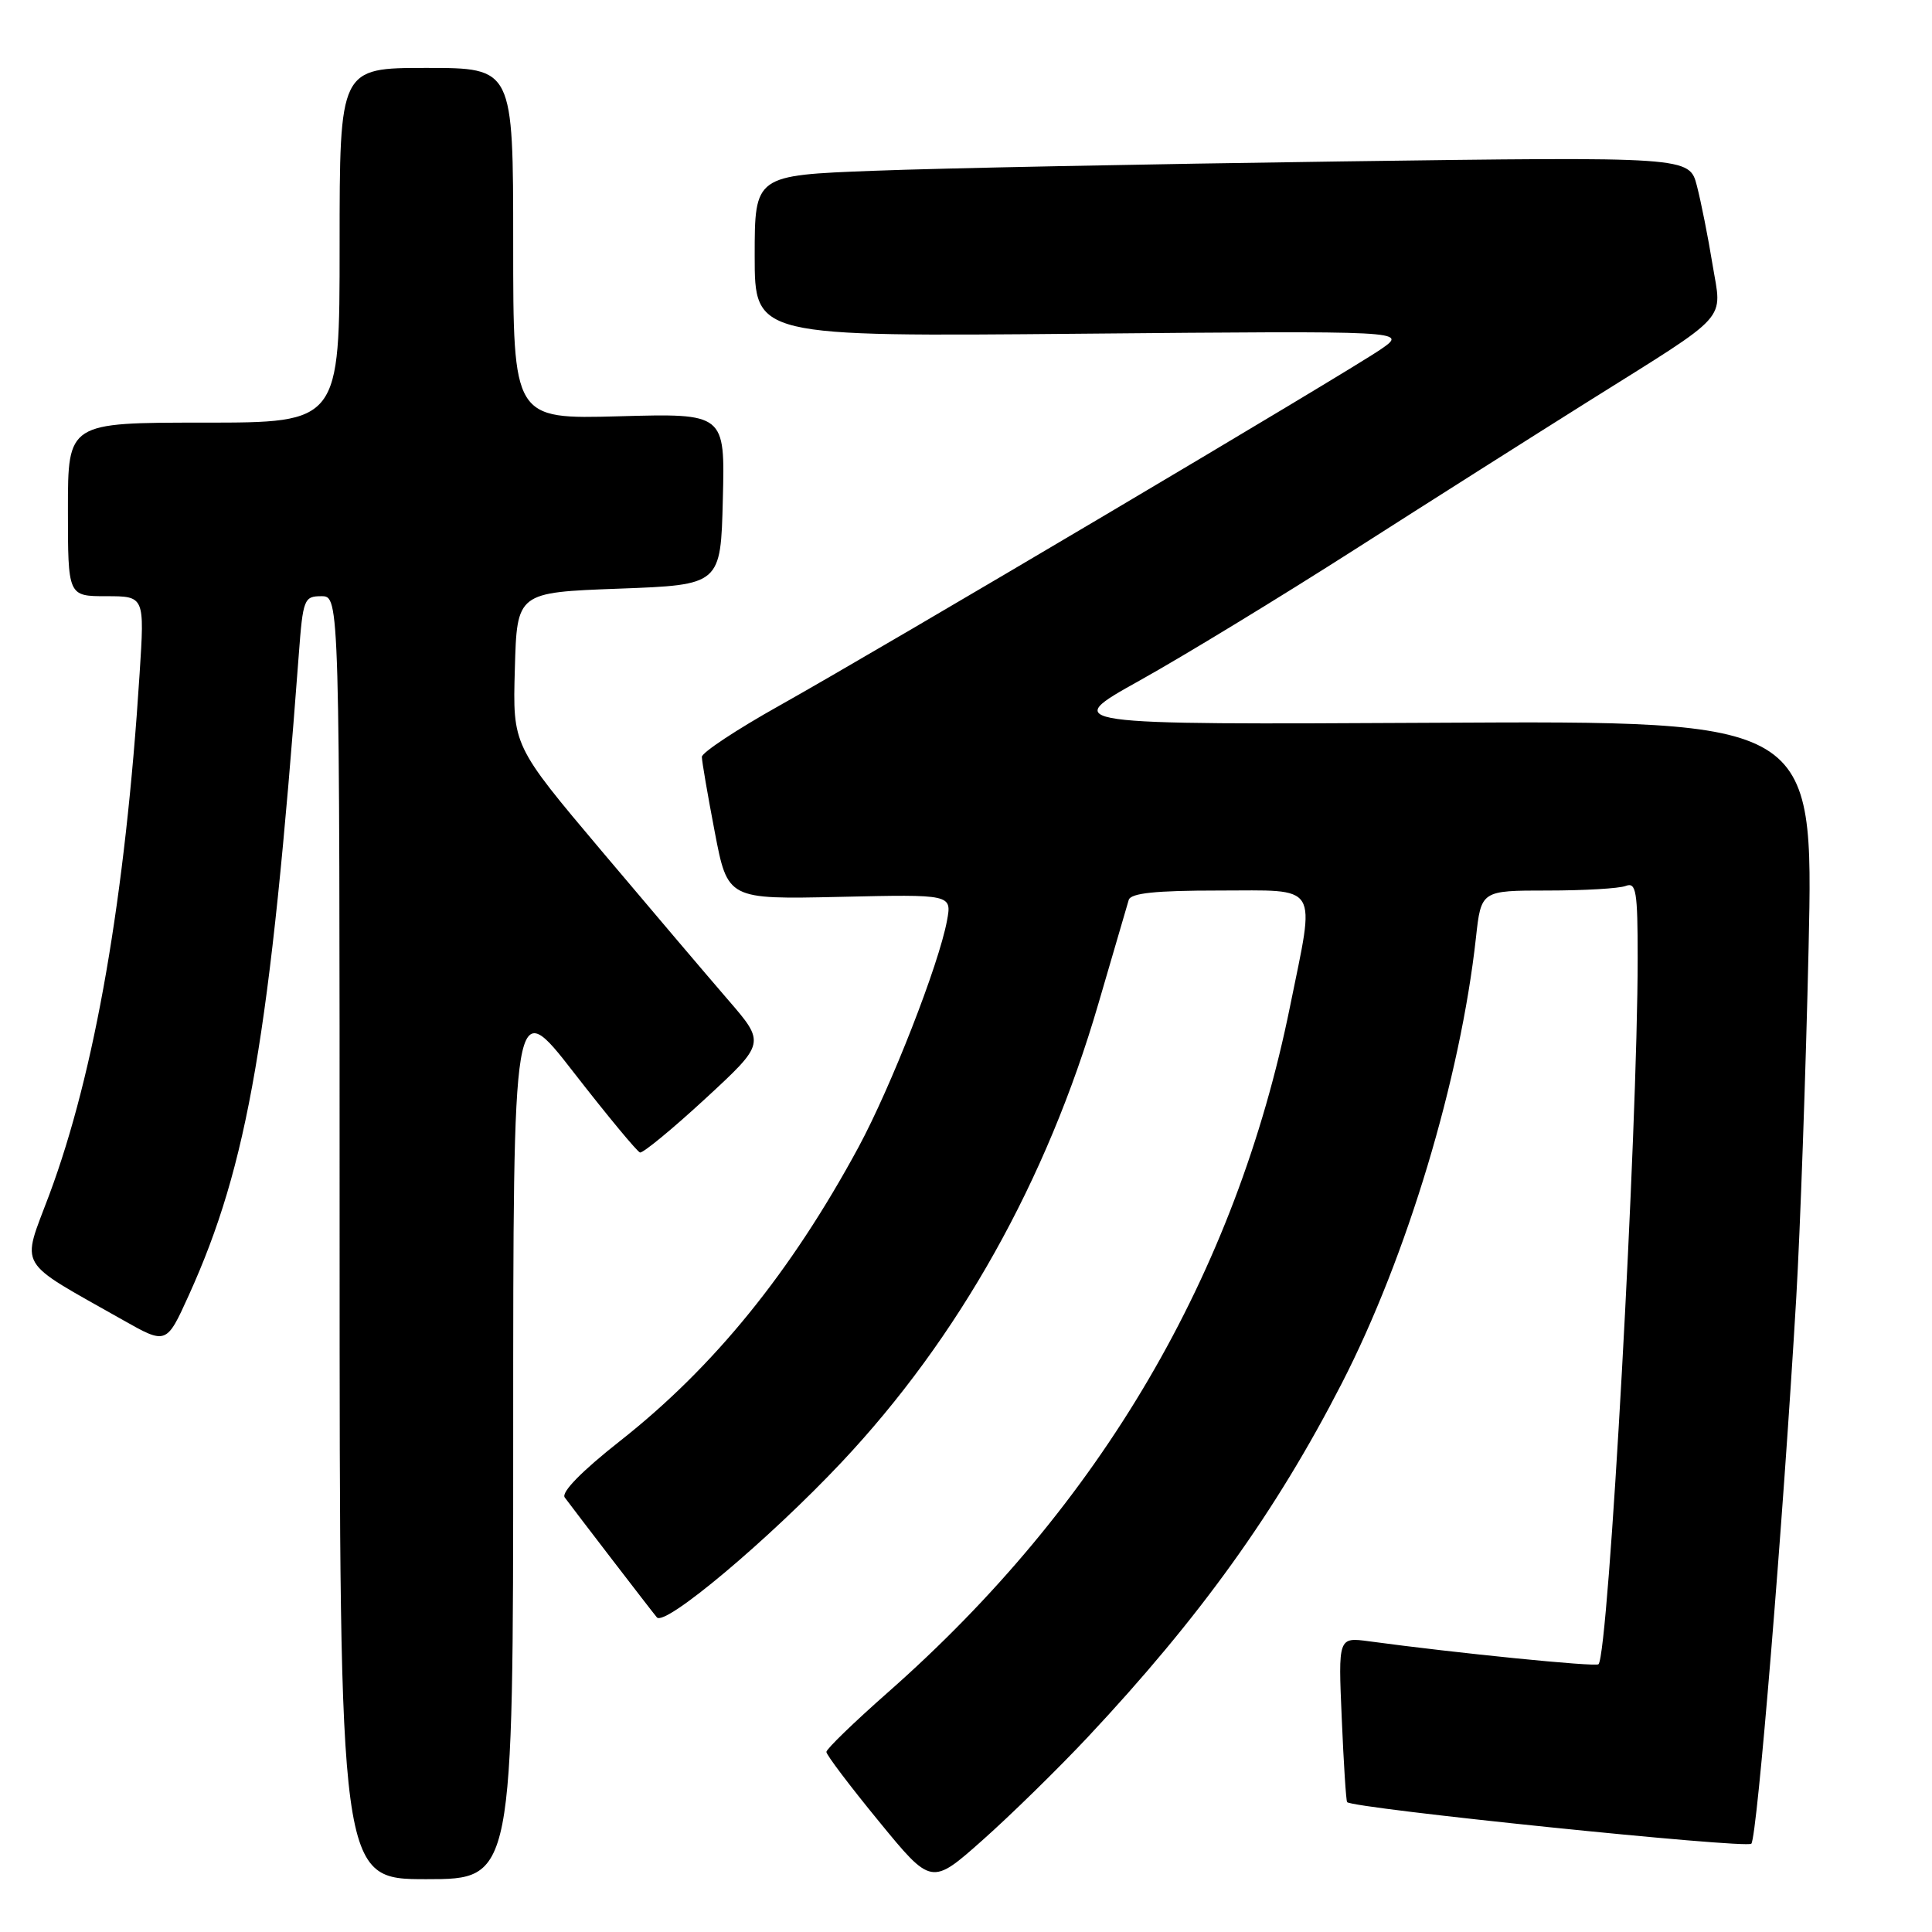 <?xml version="1.0" encoding="UTF-8" standalone="no"?>
<!DOCTYPE svg PUBLIC "-//W3C//DTD SVG 1.1//EN" "http://www.w3.org/Graphics/SVG/1.1/DTD/svg11.dtd" >
<svg xmlns="http://www.w3.org/2000/svg" xmlns:xlink="http://www.w3.org/1999/xlink" version="1.1" viewBox="0 0 256 256">
 <g >
 <path fill="currentColor"
d=" M 144.15 230.16 C 159.01 214.31 169.07 200.29 177.79 183.31 C 186.43 166.49 193.51 142.96 195.57 124.25 C 196.26 118.00 196.26 118.00 205.05 118.00 C 209.88 118.00 214.55 117.73 215.42 117.39 C 216.80 116.86 217.00 118.09 217.00 126.93 C 217.00 149.72 213.15 219.18 211.81 220.52 C 211.44 220.90 192.99 219.05 181.41 217.48 C 177.32 216.93 177.32 216.93 177.79 227.71 C 178.04 233.65 178.36 238.63 178.50 238.79 C 179.22 239.62 231.41 244.99 232.06 244.30 C 232.83 243.49 236.24 202.07 238.01 172.00 C 238.54 162.93 239.28 142.00 239.65 125.50 C 240.31 95.50 240.31 95.50 190.41 95.77 C 140.50 96.03 140.50 96.03 151.00 90.18 C 156.78 86.96 169.60 79.15 179.50 72.82 C 189.40 66.49 203.35 57.65 210.50 53.16 C 229.52 41.23 228.18 42.72 226.91 35.00 C 226.33 31.42 225.40 26.76 224.85 24.63 C 223.85 20.76 223.85 20.76 177.67 21.39 C 152.28 21.74 124.41 22.29 115.75 22.63 C 100.00 23.23 100.00 23.23 100.00 33.92 C 100.00 44.61 100.00 44.61 143.25 44.22 C 186.50 43.83 186.50 43.83 183.00 46.26 C 178.55 49.33 116.84 85.90 103.25 93.51 C 97.61 96.67 93.00 99.72 93.00 100.29 C 93.00 100.86 93.77 105.34 94.71 110.25 C 96.42 119.17 96.42 119.17 111.28 118.84 C 126.13 118.50 126.13 118.50 125.48 122.00 C 124.40 127.82 118.06 144.03 113.76 152.00 C 104.80 168.57 94.60 181.14 82.18 190.92 C 77.11 194.91 74.33 197.74 74.83 198.42 C 76.23 200.31 86.33 213.47 87.04 214.31 C 88.10 215.57 101.88 203.99 111.50 193.77 C 127.04 177.26 138.71 156.44 145.54 133.00 C 147.55 126.12 149.36 119.94 149.56 119.25 C 149.83 118.34 153.11 118.00 161.47 118.00 C 175.02 118.00 174.29 116.82 170.94 133.34 C 163.75 168.85 145.84 199.41 117.65 224.25 C 113.17 228.20 109.50 231.75 109.50 232.14 C 109.50 232.53 112.63 236.67 116.46 241.34 C 123.42 249.84 123.42 249.84 130.19 243.83 C 133.92 240.52 140.20 234.37 144.15 230.16 Z  M 68.00 190.39 C 68.00 131.77 68.00 131.77 76.05 142.14 C 80.48 147.84 84.42 152.59 84.80 152.71 C 85.19 152.82 89.09 149.61 93.47 145.57 C 101.43 138.22 101.43 138.22 96.47 132.48 C 93.74 129.32 86.20 120.44 79.72 112.76 C 67.93 98.78 67.93 98.78 68.22 88.64 C 68.50 78.50 68.50 78.50 82.00 78.00 C 95.50 77.50 95.50 77.50 95.78 66.14 C 96.07 54.77 96.07 54.77 82.03 55.16 C 68.00 55.54 68.00 55.54 68.00 32.27 C 68.00 9.00 68.00 9.00 56.50 9.00 C 45.00 9.00 45.00 9.00 45.00 32.50 C 45.00 56.00 45.00 56.00 27.00 56.00 C 9.00 56.00 9.00 56.00 9.00 67.50 C 9.00 79.00 9.00 79.00 14.08 79.00 C 19.16 79.00 19.16 79.00 18.50 89.25 C 16.61 118.87 12.57 142.13 6.53 158.31 C 2.82 168.24 1.98 166.81 16.27 174.90 C 22.05 178.17 22.05 178.17 25.02 171.62 C 32.86 154.32 35.79 137.28 39.59 86.75 C 40.14 79.38 40.29 79.00 42.59 79.00 C 45.00 79.00 45.00 79.00 45.00 164.00 C 45.00 249.00 45.00 249.00 56.50 249.00 C 68.00 249.00 68.00 249.00 68.00 190.39 Z "/>
</g>
</svg>